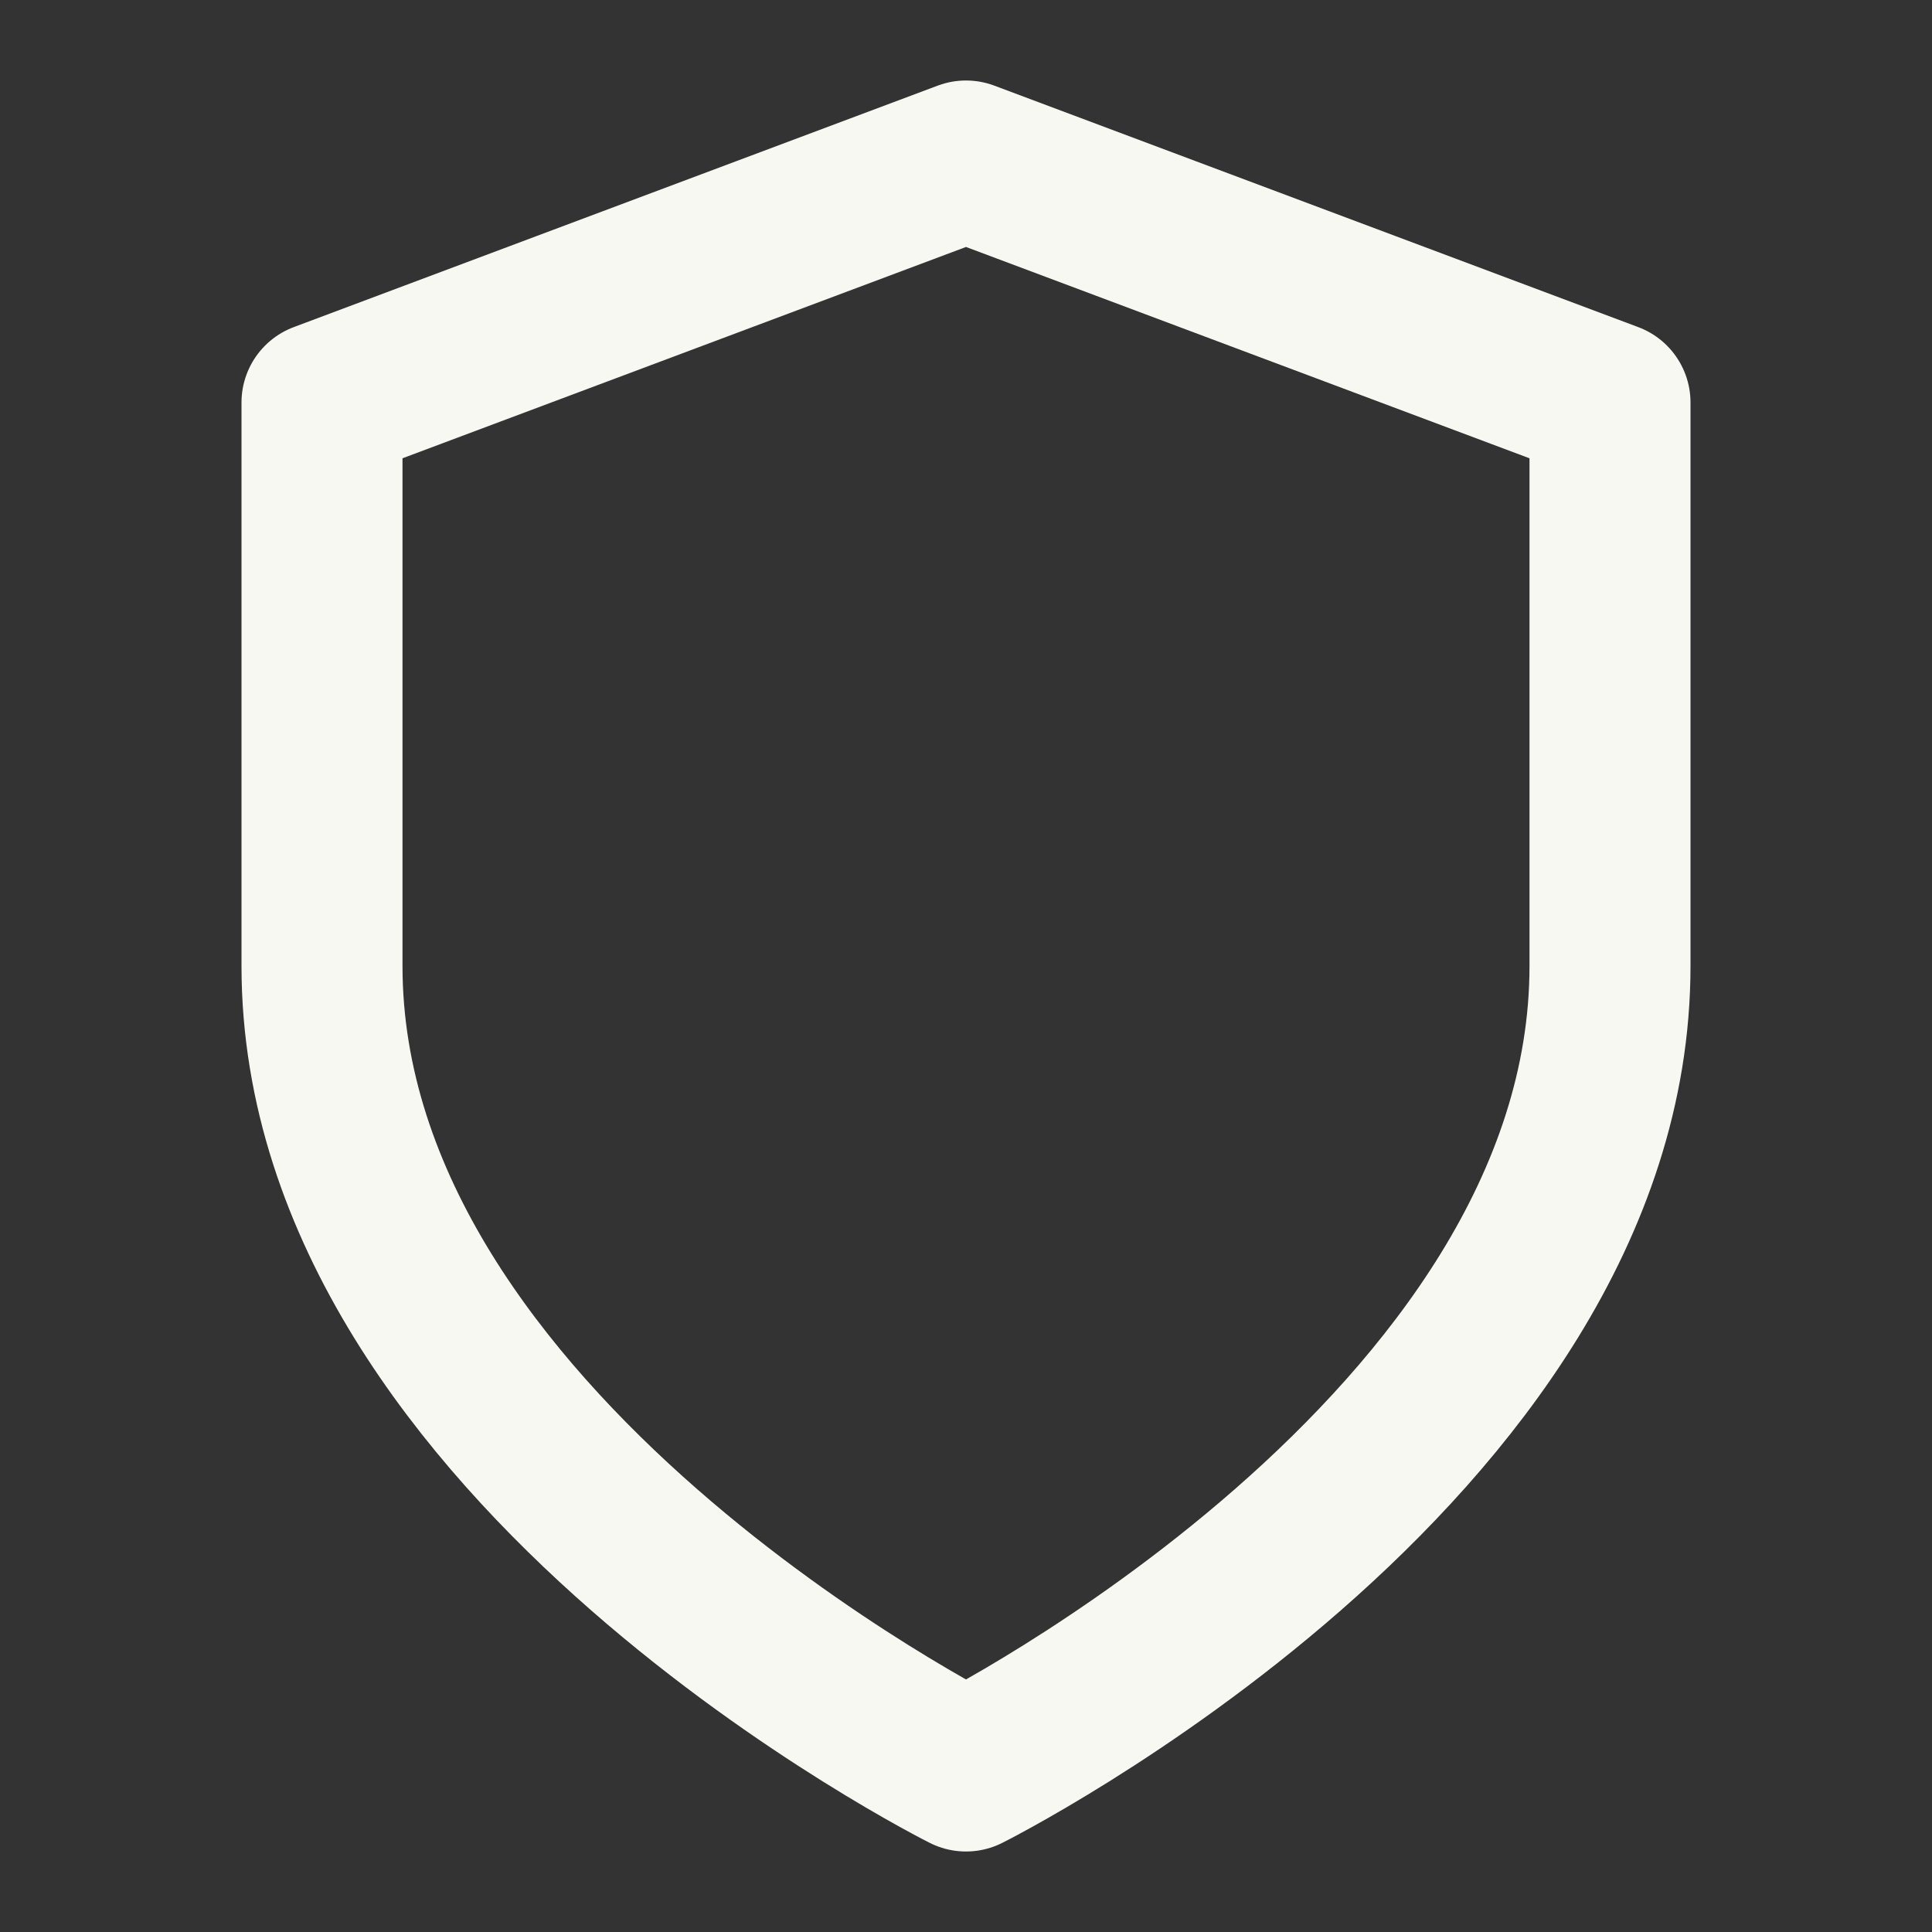 <svg xmlns="http://www.w3.org/2000/svg" width="24" height="24" viewBox="0 0 24 24" fill="none" stroke="#f8f8f2" stroke-width="2" stroke-linecap="round" stroke-linejoin="round" class="feather feather-shield"><rect x="0" y="0" width="24" height="24" fill="#333333" stroke="none"/><path d="M12 22s8-4 8-10V5l-8-3-8 3v7c0 6 8 10 8 10z"></path></svg>